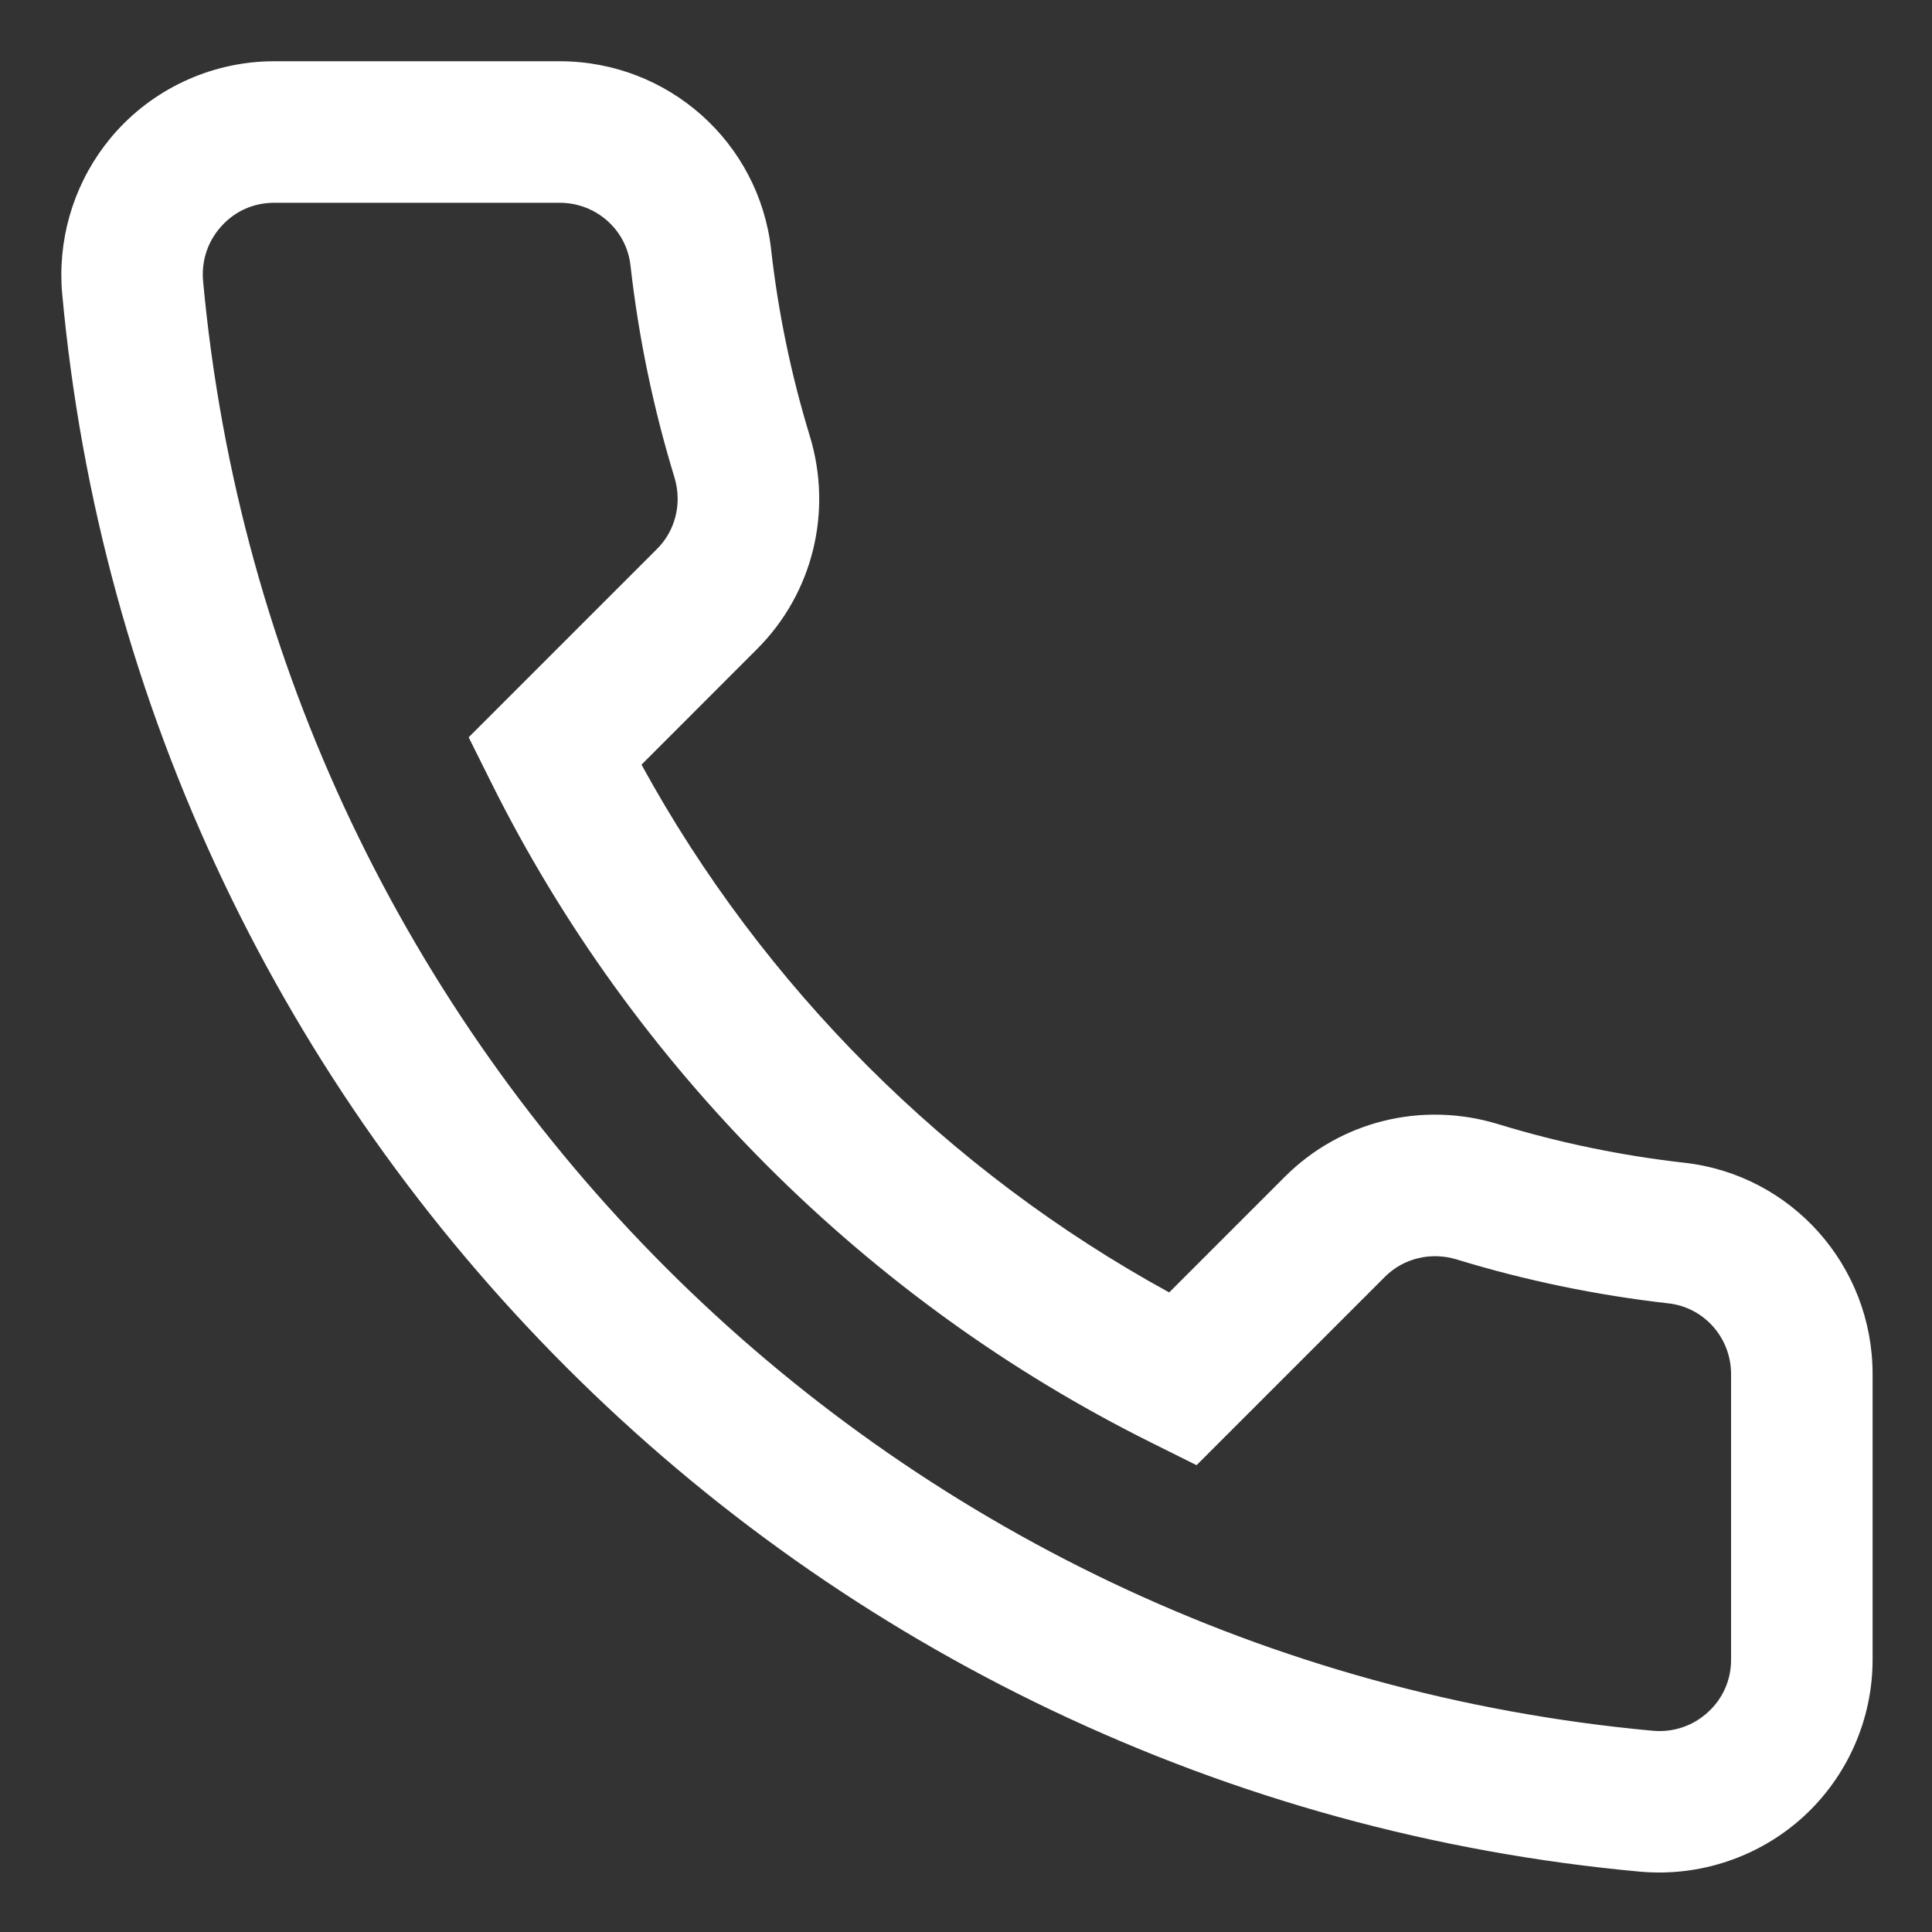 <svg width="24" height="24" viewBox="0 0 24 24" fill="none" xmlns="http://www.w3.org/2000/svg">
<rect x="0" y="0" width="24" height="24" fill="#333333" stroke="none"/>
<g clip-path="url(#clip0_1_1278)">
<path d="M0.762 3.412C0.762 2.753 1.008 2.112 1.454 1.622C1.953 1.075 2.664 0.761 3.405 0.761L6.953 0.761C8.3 0.761 9.429 1.766 9.579 3.099C9.667 3.883 9.829 4.662 10.059 5.414C10.347 6.356 10.097 7.37 9.406 8.061L7.969 9.499C9.475 12.252 11.771 14.548 14.524 16.055L15.962 14.617C16.653 13.926 17.667 13.676 18.609 13.964C19.361 14.194 20.14 14.356 20.924 14.444C22.257 14.594 23.262 15.723 23.262 17.07L23.262 20.618C23.262 21.359 22.948 22.07 22.401 22.569C21.851 23.07 21.111 23.318 20.369 23.25C17.823 23.016 15.365 22.341 13.062 21.244C10.824 20.178 8.797 18.746 7.037 16.986C5.278 15.226 3.845 13.199 2.779 10.961C1.682 8.658 1.007 6.2 0.773 3.654C0.765 3.573 0.762 3.492 0.762 3.412ZM8.418 6.197C8.418 6.108 8.405 6.017 8.378 5.929C8.116 5.073 7.932 4.187 7.832 3.296C7.782 2.853 7.404 2.519 6.953 2.519L3.405 2.519C3.153 2.519 2.922 2.621 2.753 2.807C2.581 2.995 2.5 3.238 2.523 3.493C3.403 13.047 10.976 20.62 20.53 21.5C20.785 21.523 21.028 21.442 21.216 21.27C21.402 21.101 21.504 20.869 21.504 20.618L21.504 17.07C21.504 16.619 21.17 16.241 20.727 16.191C19.836 16.09 18.95 15.907 18.094 15.645C17.776 15.548 17.435 15.63 17.205 15.86L14.864 18.201L14.298 17.919C10.77 16.164 7.86 13.253 6.104 9.725L5.822 9.159L8.163 6.818C8.329 6.652 8.418 6.428 8.418 6.197Z" fill="white"/>
</g>
<defs>
<clipPath id="clip0_1_1278">
<rect width="24" height="24" fill="white" transform="translate(24) rotate(90)"/>
</clipPath>
</defs>
</svg>

